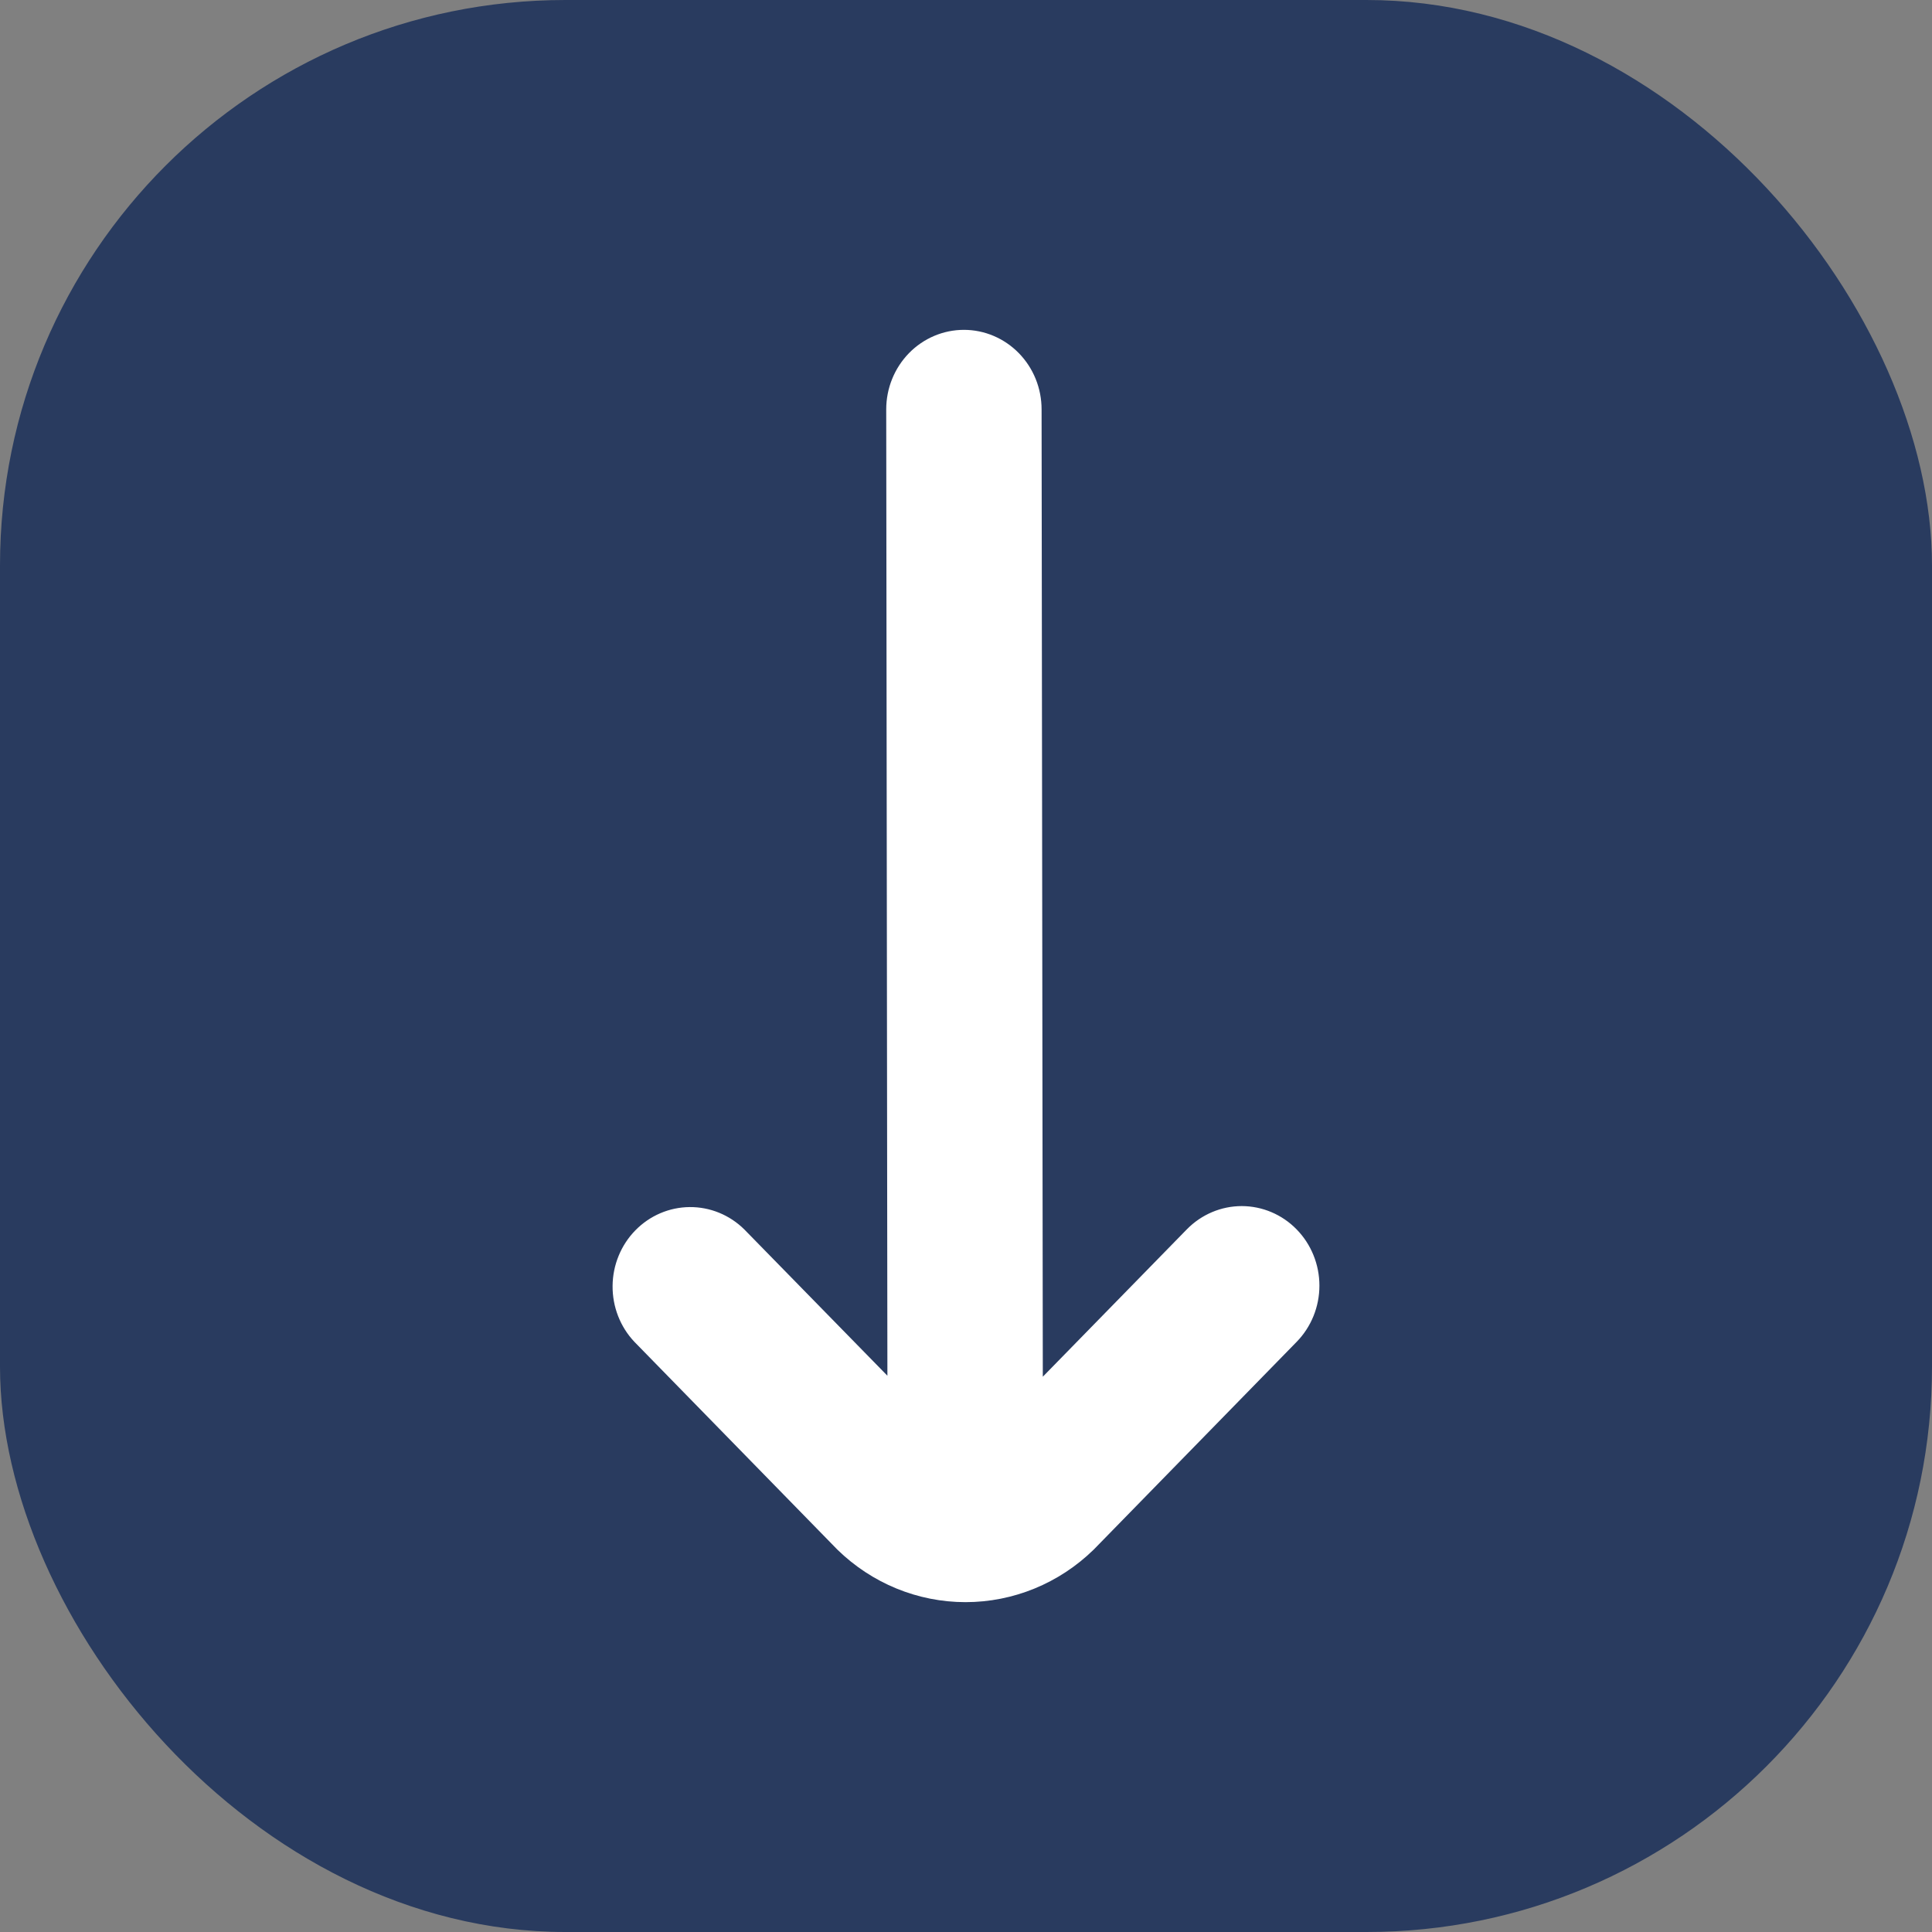 <svg width="41" height="41" viewBox="0 0 41 41" fill="none" xmlns="http://www.w3.org/2000/svg">
<rect x="0" y="0" width="41" height="41" fill="#808080" stroke="none"/>
<rect width="41" height="41" rx="12" fill="#293B5F"/>
<path d="M13.463 28.476L17.77 32.885C18.503 33.601 19.477 34 20.49 34C21.503 34 22.477 33.601 23.21 32.885L27.517 28.476C27.826 28.16 28 27.731 28 27.283C28 26.836 27.826 26.406 27.517 26.09C27.208 25.773 26.789 25.596 26.352 25.595C25.915 25.595 25.495 25.773 25.186 26.089L22.13 29.216L22.104 8.687C22.104 8.24 21.931 7.811 21.621 7.494C21.312 7.178 20.893 7 20.456 7C20.018 7 19.599 7.178 19.29 7.494C18.981 7.811 18.807 8.24 18.807 8.687L18.832 29.195L15.794 26.089C15.483 25.782 15.066 25.612 14.634 25.616C14.202 25.62 13.789 25.797 13.483 26.11C13.177 26.423 13.004 26.846 13 27.288C12.996 27.731 13.162 28.158 13.463 28.476Z" fill="white"/>
</svg>
